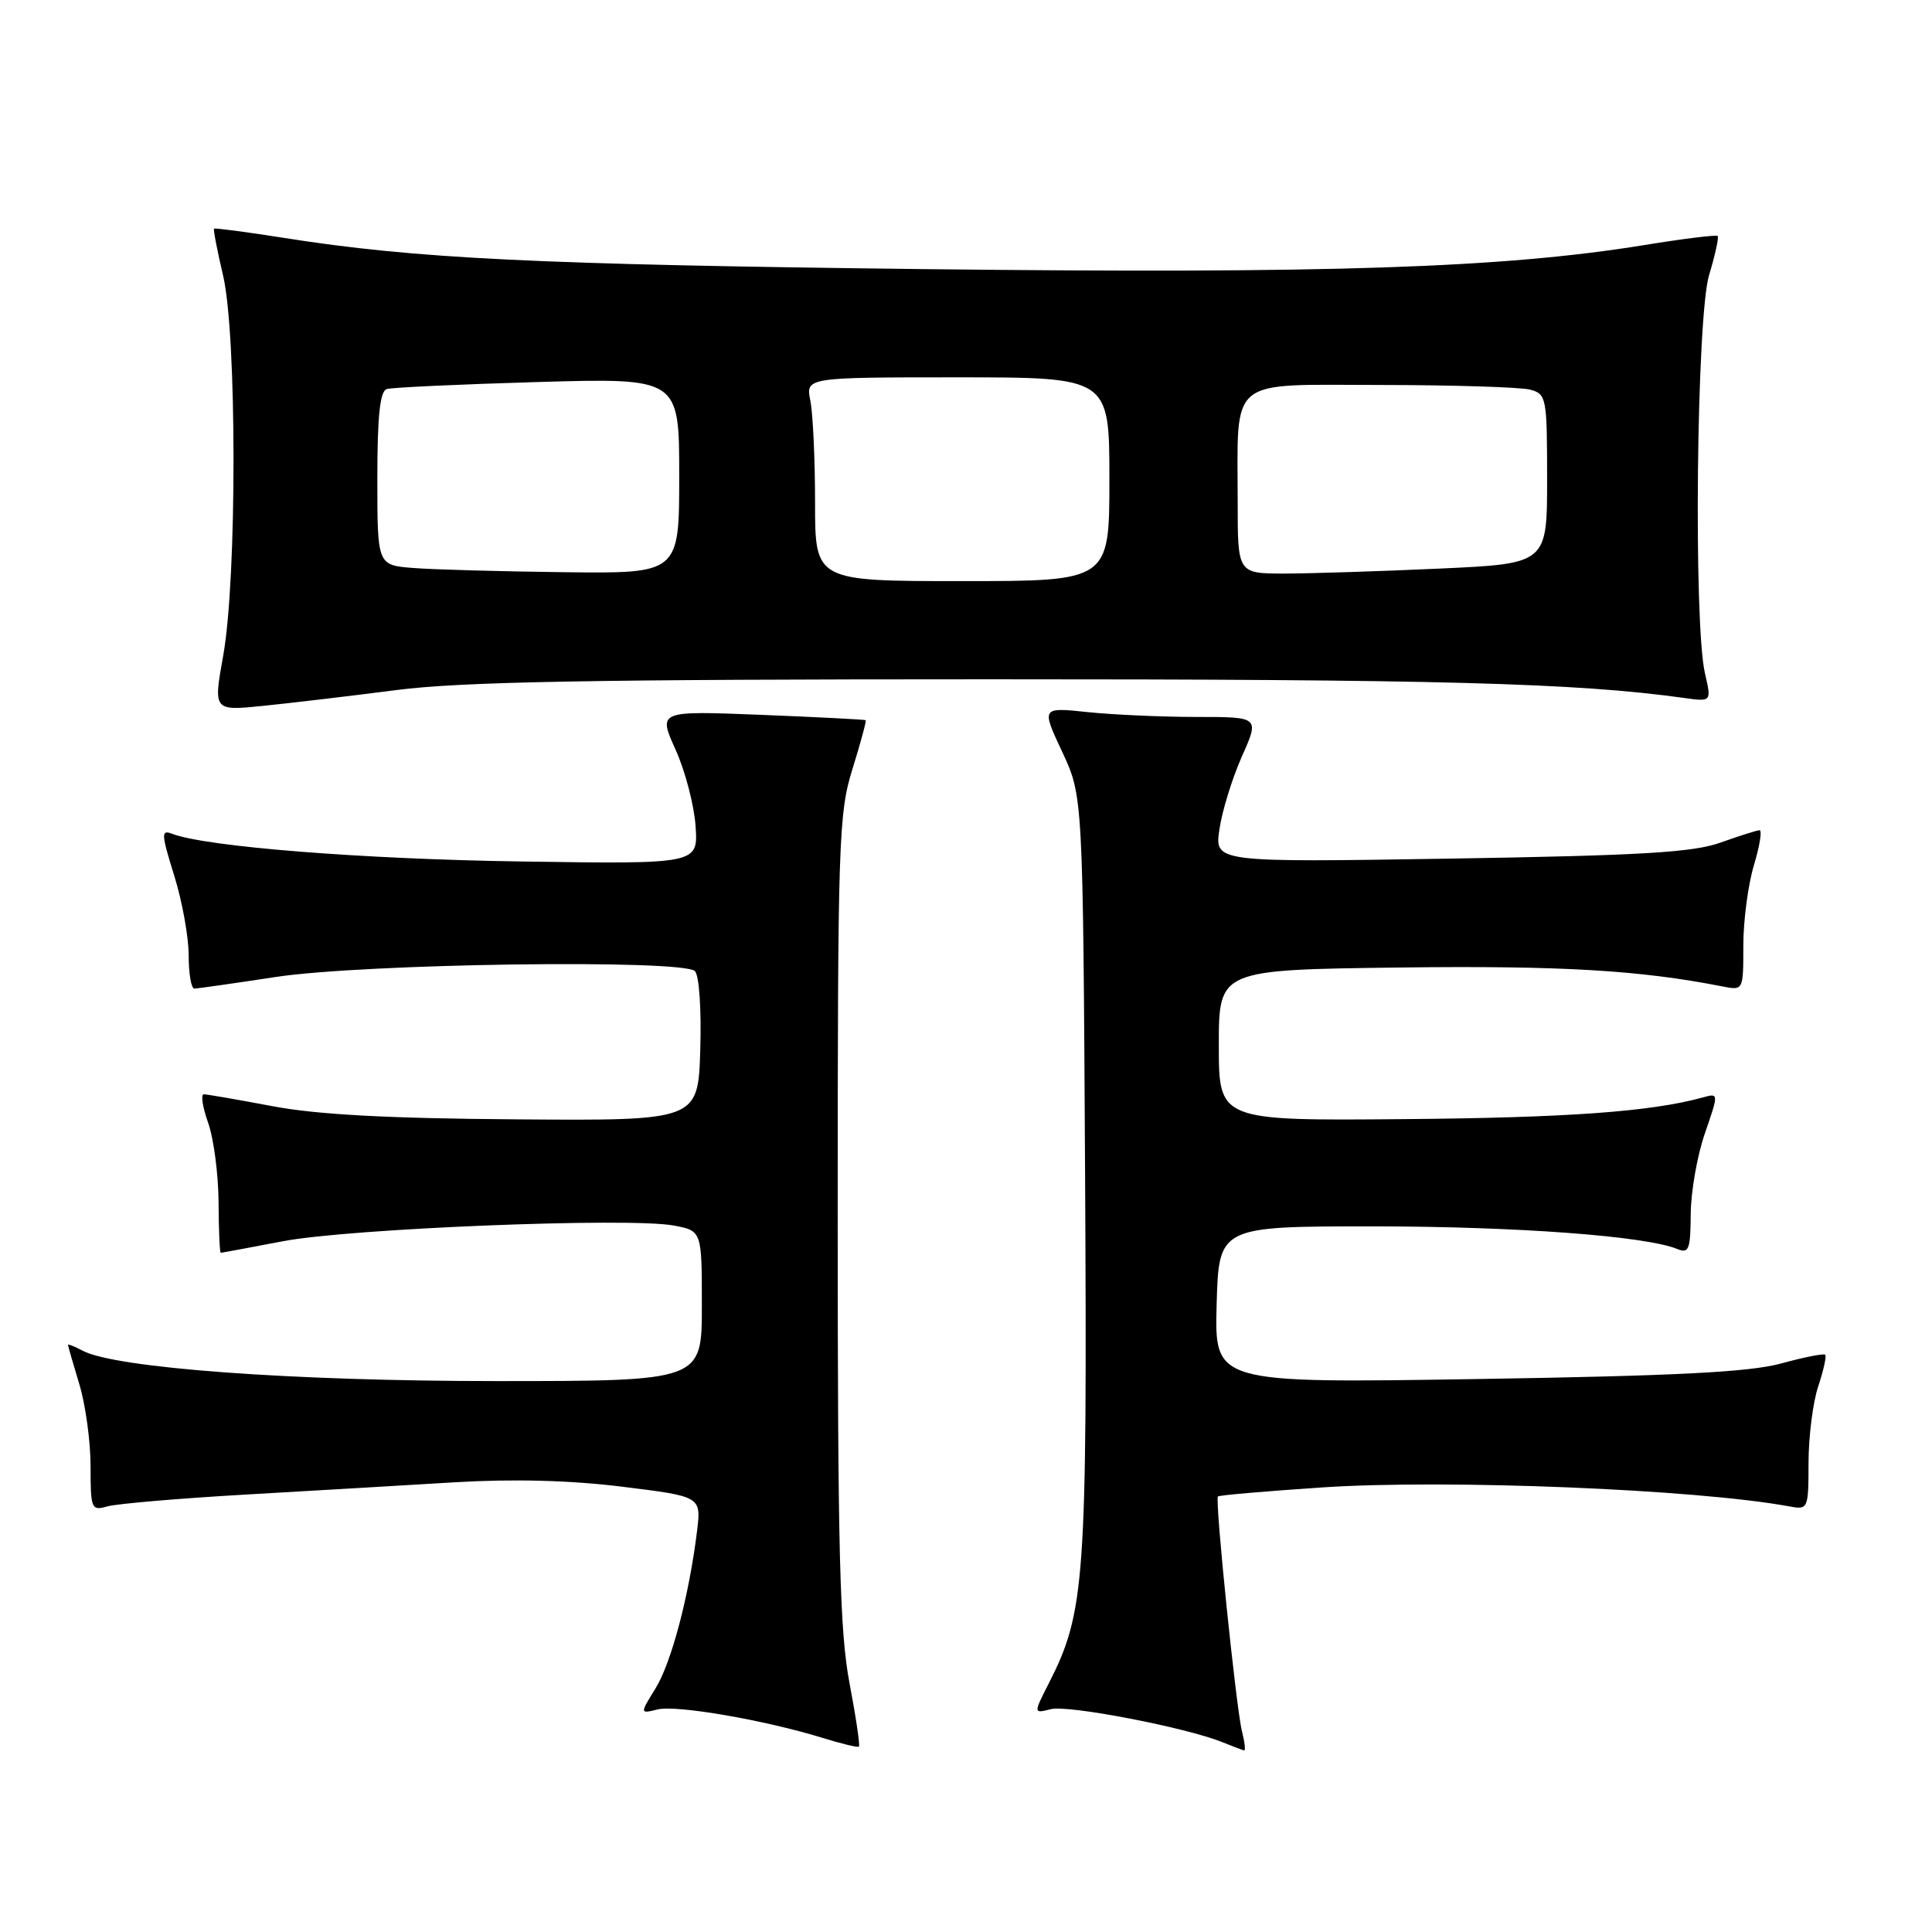 <?xml version="1.0" encoding="UTF-8" standalone="no"?>
<!DOCTYPE svg PUBLIC "-//W3C//DTD SVG 1.1//EN" "http://www.w3.org/Graphics/SVG/1.1/DTD/svg11.dtd" >
<svg xmlns="http://www.w3.org/2000/svg" xmlns:xlink="http://www.w3.org/1999/xlink" version="1.1" viewBox="0 0 256 256">
 <g >
 <path fill="currentColor"
d=" M 112.56 223.00 C 111.27 216.20 111.00 205.57 111.00 161.48 C 111.00 111.35 111.12 107.80 112.96 101.88 C 114.04 98.42 114.82 95.51 114.71 95.43 C 114.59 95.34 108.36 95.02 100.85 94.72 C 87.19 94.18 87.19 94.18 89.52 99.34 C 90.80 102.18 91.99 106.75 92.17 109.50 C 92.50 114.50 92.50 114.50 69.00 114.15 C 47.94 113.84 27.29 112.20 22.80 110.48 C 21.33 109.91 21.36 110.48 23.08 116.01 C 24.14 119.40 25.00 124.16 25.00 126.59 C 25.00 129.02 25.34 131.00 25.75 130.99 C 26.16 130.99 31.00 130.30 36.50 129.46 C 48.20 127.67 90.48 127.08 92.08 128.68 C 92.65 129.25 92.95 133.76 92.79 139.09 C 92.50 148.50 92.50 148.50 68.44 148.32 C 51.38 148.20 41.96 147.69 36.08 146.57 C 31.51 145.71 27.43 145.00 27.01 145.00 C 26.58 145.00 26.84 146.69 27.57 148.75 C 28.31 150.81 28.93 155.54 28.96 159.25 C 28.98 162.96 29.11 166.00 29.25 166.00 C 29.39 166.00 33.09 165.31 37.49 164.47 C 46.31 162.78 83.42 161.29 89.28 162.39 C 93.00 163.09 93.00 163.09 93.00 173.05 C 93.00 183.00 93.00 183.00 65.74 183.00 C 38.69 183.00 15.25 181.28 10.94 178.97 C 9.87 178.40 9.00 178.06 9.01 178.21 C 9.02 178.37 9.69 180.71 10.51 183.41 C 11.33 186.11 12.00 191.00 12.00 194.28 C 12.00 199.98 12.10 200.21 14.25 199.60 C 15.49 199.25 23.70 198.55 32.50 198.04 C 41.30 197.54 53.79 196.80 60.26 196.41 C 68.01 195.95 75.56 196.14 82.47 197.00 C 92.92 198.29 92.92 198.29 92.36 202.89 C 91.31 211.43 88.96 220.33 86.86 223.72 C 84.78 227.09 84.78 227.09 87.14 226.51 C 89.62 225.89 101.35 227.92 109.00 230.28 C 111.47 231.05 113.64 231.57 113.81 231.44 C 113.98 231.32 113.42 227.52 112.56 223.00 Z  M 164.57 229.42 C 163.79 226.32 160.96 198.70 161.38 198.29 C 161.54 198.12 167.77 197.59 175.22 197.09 C 191.72 195.99 224.81 197.34 237.06 199.60 C 239.59 200.07 239.63 199.99 239.64 193.79 C 239.65 190.33 240.22 185.78 240.93 183.68 C 241.63 181.58 242.04 179.71 241.85 179.51 C 241.66 179.32 239.02 179.84 236.00 180.67 C 231.81 181.81 222.19 182.31 195.71 182.73 C 160.93 183.28 160.93 183.28 161.21 172.89 C 161.50 162.50 161.50 162.50 182.00 162.50 C 200.98 162.51 218.06 163.78 222.25 165.50 C 223.79 166.13 224.00 165.56 224.03 160.86 C 224.05 157.91 224.89 153.10 225.91 150.17 C 227.75 144.83 227.75 144.83 225.62 145.42 C 218.77 147.31 207.69 148.11 185.97 148.29 C 161.50 148.50 161.50 148.50 161.50 138.50 C 161.50 128.50 161.50 128.50 185.50 128.20 C 206.87 127.94 217.28 128.55 228.25 130.71 C 231.00 131.25 231.00 131.25 231.00 125.28 C 231.00 122.00 231.63 117.22 232.40 114.66 C 233.17 112.10 233.51 110.01 233.15 110.01 C 232.79 110.02 230.47 110.76 228.00 111.64 C 224.36 112.95 217.55 113.36 192.22 113.77 C 160.93 114.27 160.93 114.27 161.58 109.89 C 161.93 107.47 163.27 103.14 164.55 100.25 C 166.89 95.00 166.89 95.00 158.59 95.00 C 154.03 95.00 147.52 94.71 144.14 94.36 C 137.98 93.71 137.98 93.71 140.74 99.61 C 143.50 105.50 143.50 105.50 143.78 155.73 C 144.07 209.44 143.77 213.65 138.97 223.05 C 136.93 227.06 136.93 227.06 139.25 226.47 C 141.56 225.89 157.22 228.91 162.00 230.86 C 163.38 231.42 164.66 231.90 164.86 231.94 C 165.06 231.97 164.93 230.84 164.57 229.42 Z  M 52.50 91.44 C 61.05 90.33 78.59 90.01 131.14 90.01 C 190.66 90.00 208.81 90.49 223.14 92.48 C 226.79 92.99 226.79 92.99 225.92 89.24 C 224.38 82.62 224.80 41.98 226.46 36.46 C 227.27 33.78 227.78 31.45 227.60 31.27 C 227.43 31.09 223.05 31.63 217.89 32.47 C 199.21 35.51 176.17 36.28 122.50 35.66 C 71.15 35.06 55.06 34.28 37.54 31.51 C 32.61 30.73 28.48 30.19 28.36 30.30 C 28.25 30.42 28.78 33.21 29.56 36.51 C 31.39 44.30 31.41 76.65 29.58 86.85 C 28.26 94.20 28.26 94.20 34.88 93.53 C 38.52 93.16 46.45 92.22 52.50 91.44 Z  M 108.00 66.62 C 108.00 60.92 107.72 54.84 107.38 53.12 C 106.75 50.00 106.75 50.00 126.88 50.00 C 147.00 50.00 147.00 50.00 147.00 63.50 C 147.00 77.00 147.00 77.00 127.50 77.00 C 108.00 77.00 108.00 77.00 108.00 66.62 Z  M 54.75 75.26 C 50.00 74.89 50.00 74.89 50.00 63.41 C 50.00 55.10 50.35 51.83 51.25 51.55 C 51.94 51.34 60.94 50.92 71.25 50.62 C 90.00 50.08 90.00 50.08 90.00 63.04 C 90.00 76.00 90.00 76.00 74.75 75.82 C 66.36 75.72 57.36 75.47 54.75 75.26 Z  M 164.00 66.62 C 164.00 49.74 162.48 51.00 182.88 51.01 C 192.57 51.02 201.51 51.30 202.75 51.63 C 204.91 52.21 205.00 52.66 205.00 63.46 C 205.00 74.69 205.00 74.69 190.75 75.34 C 182.91 75.70 173.69 75.99 170.25 76.00 C 164.00 76.00 164.00 76.00 164.00 66.62 Z "/>
</g>
</svg>